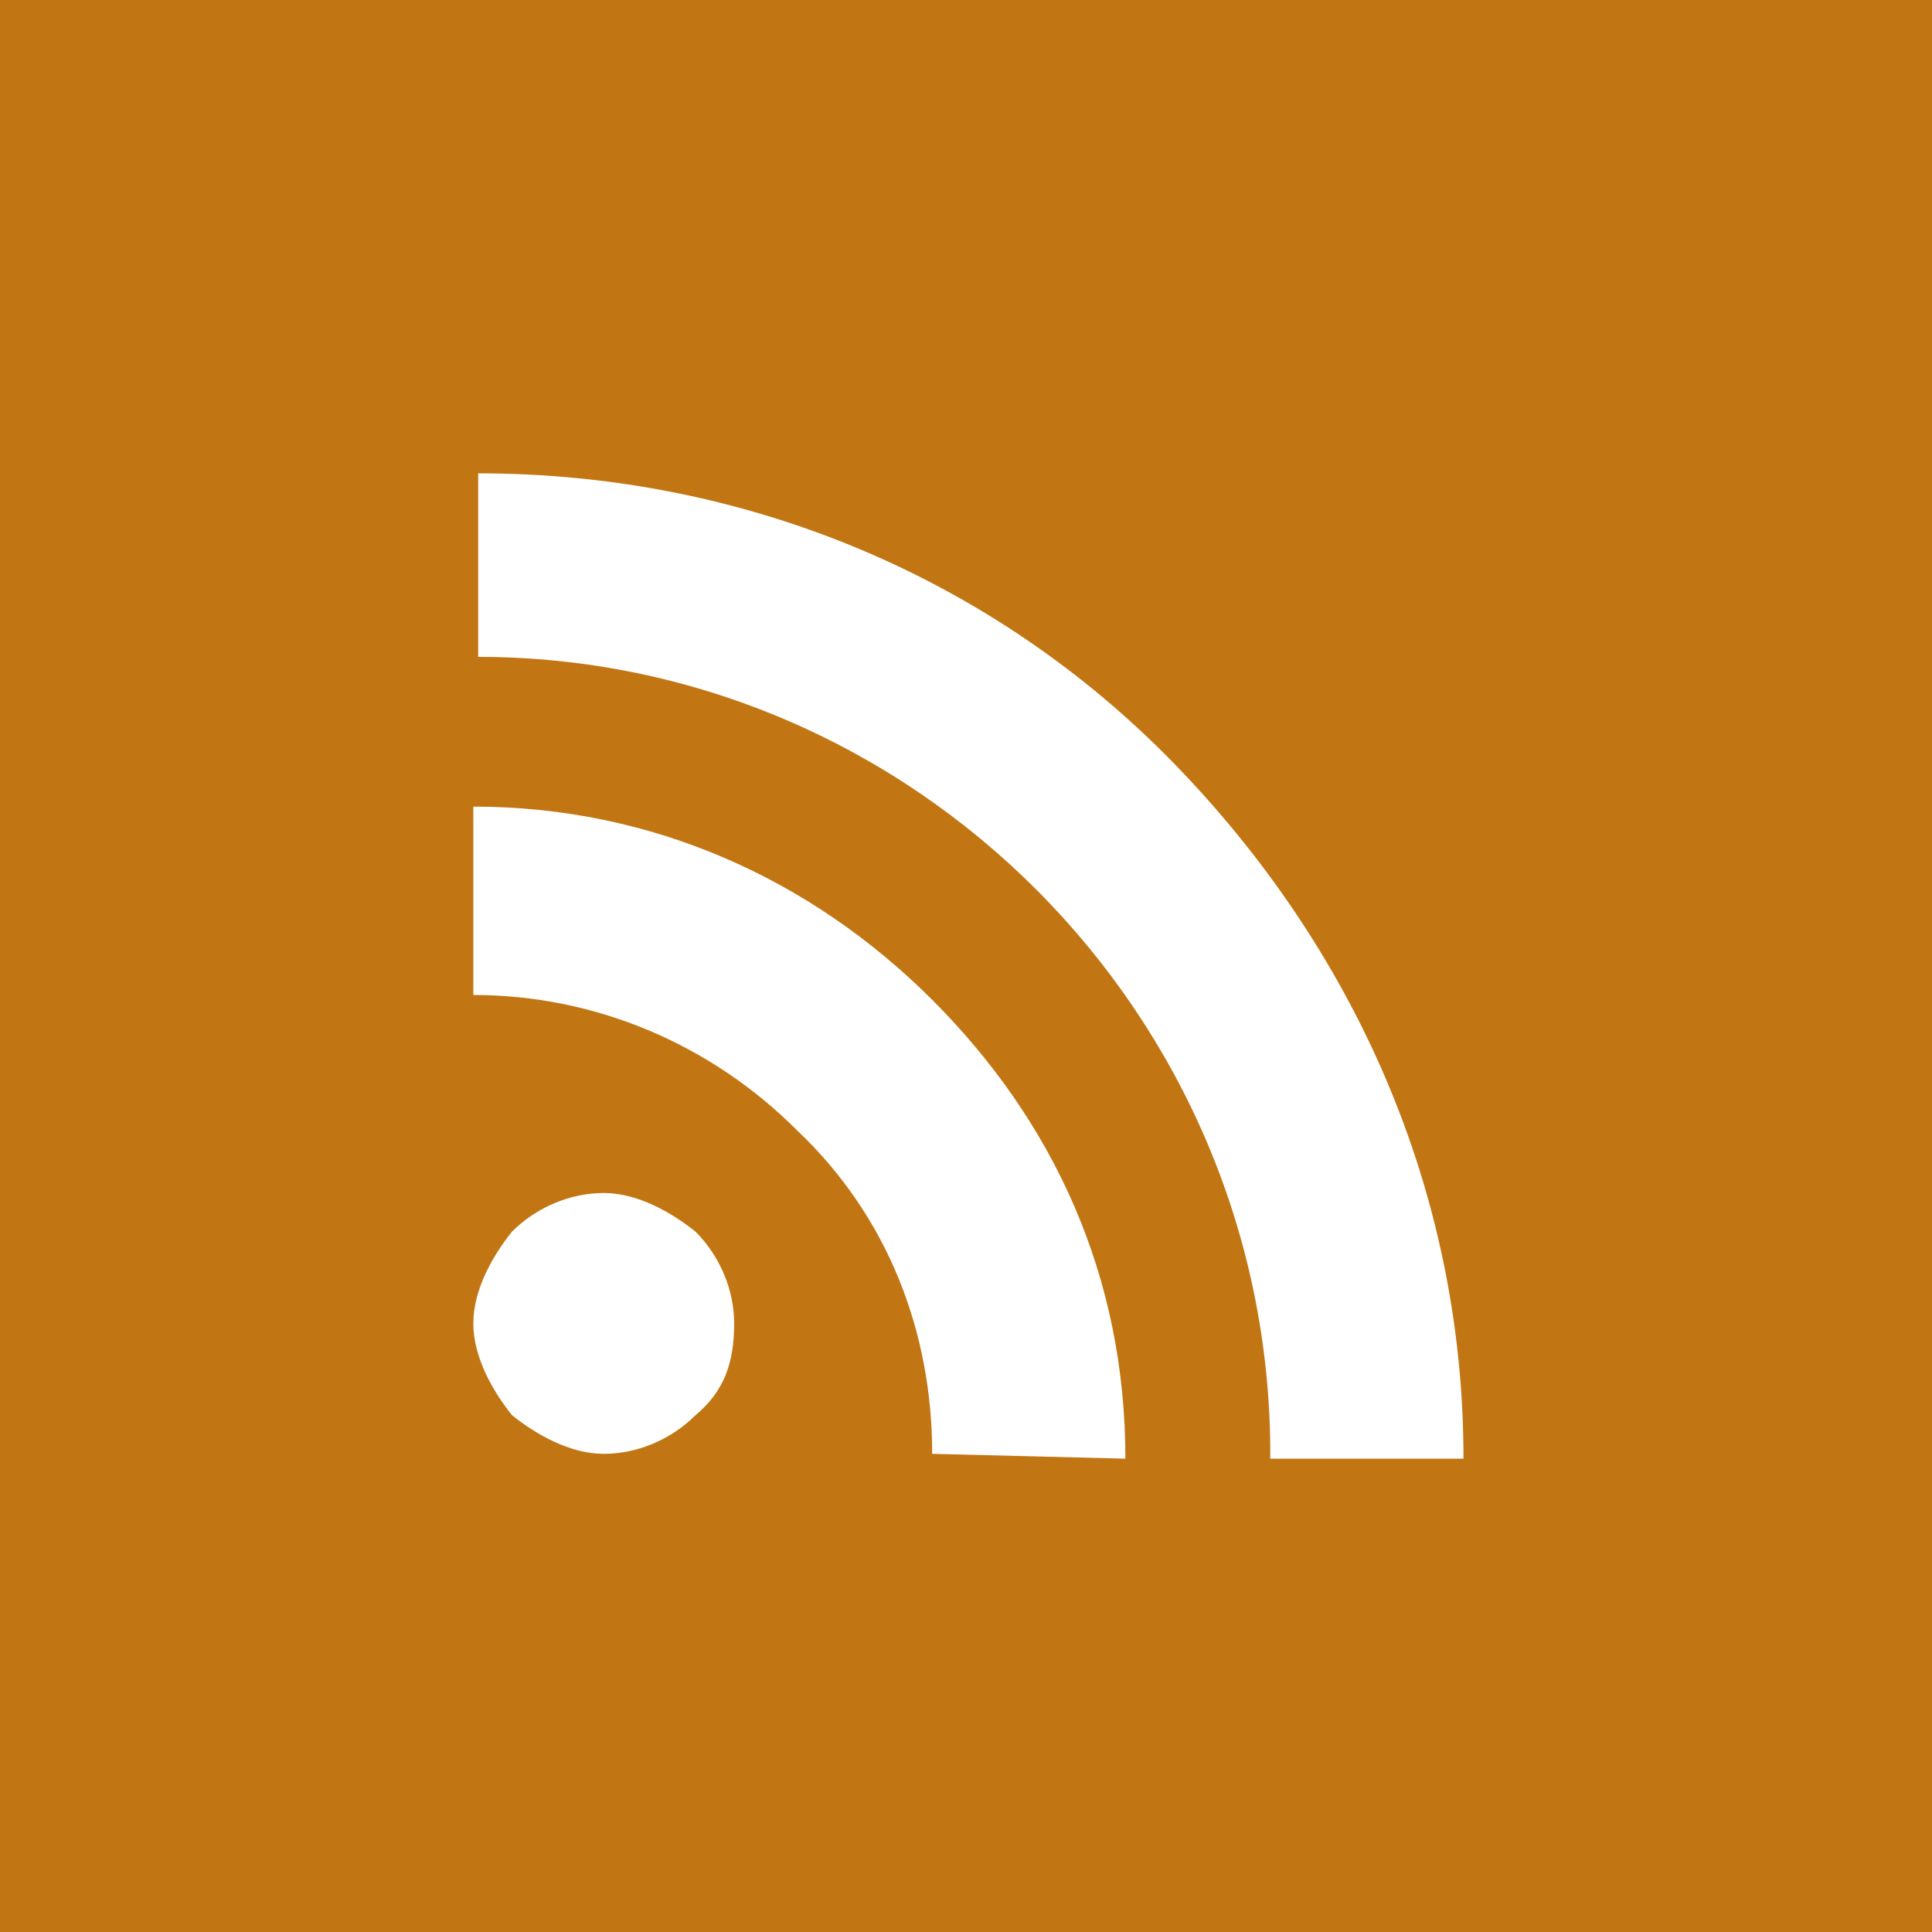 <?xml version="1.0" encoding="utf-8"?>
<!-- Generator: Adobe Illustrator 19.2.0, SVG Export Plug-In . SVG Version: 6.00 Build 0)  -->
<svg version="1.1" id="Layer_1" xmlns:sketch="http://www.bohemiancoding.com/sketch/ns"
	 xmlns="http://www.w3.org/2000/svg" xmlns:xlink="http://www.w3.org/1999/xlink" x="0px" y="0px" viewBox="0 0 40 40"
	 style="enable-background:new 0 0 40 40;" xml:space="preserve">
<rect x="0" y="0" width="40" height="40" fill="#333333" stroke="none"/>
<style type="text/css">
	.st0{fill:#C27613;}
	.st1{fill:#FFFFFF;}
</style>
<title>rss_hover</title>
<desc>Created with Sketch.</desc>
<g id="Page-1" sketch:type="MSPage">
	<g id="rss_hover" sketch:type="MSLayerGroup">
		<path id="bg" sketch:type="MSShapeGroup" class="st0" d="M0,0v40h40V0H0L0,0z"/>
		<path id="icon" sketch:type="MSShapeGroup" class="st1" d="M14.4,29.3L14.4,29.3c-0.5,0.5-1.2,0.8-1.9,0.8c-0.7,0-1.4-0.4-1.9-0.8
			l0,0c-0.4-0.5-0.8-1.2-0.8-1.9c0-0.7,0.4-1.4,0.8-1.9l0,0c0.5-0.5,1.2-0.8,1.9-0.8c0.7,0,1.4,0.4,1.9,0.8l0,0
			c0.5,0.5,0.8,1.2,0.8,1.9C15.2,28.2,15,28.8,14.4,29.3L14.4,29.3z M19.3,30.1L19.3,30.1c0-2.5-0.9-4.9-2.8-6.7
			c-1.8-1.8-4.2-2.8-6.7-2.8v-3.9c3.7,0,7,1.5,9.5,4s4,5.7,4,9.5L19.3,30.1L19.3,30.1z M26.3,30.1c0-9.1-7.4-16.5-16.4-16.5V9.8
			c5.6,0,10.7,2.2,14.4,6c3.7,3.8,6,8.8,6,14.4H26.3L26.3,30.1z"/>
	</g>
</g>
</svg>

